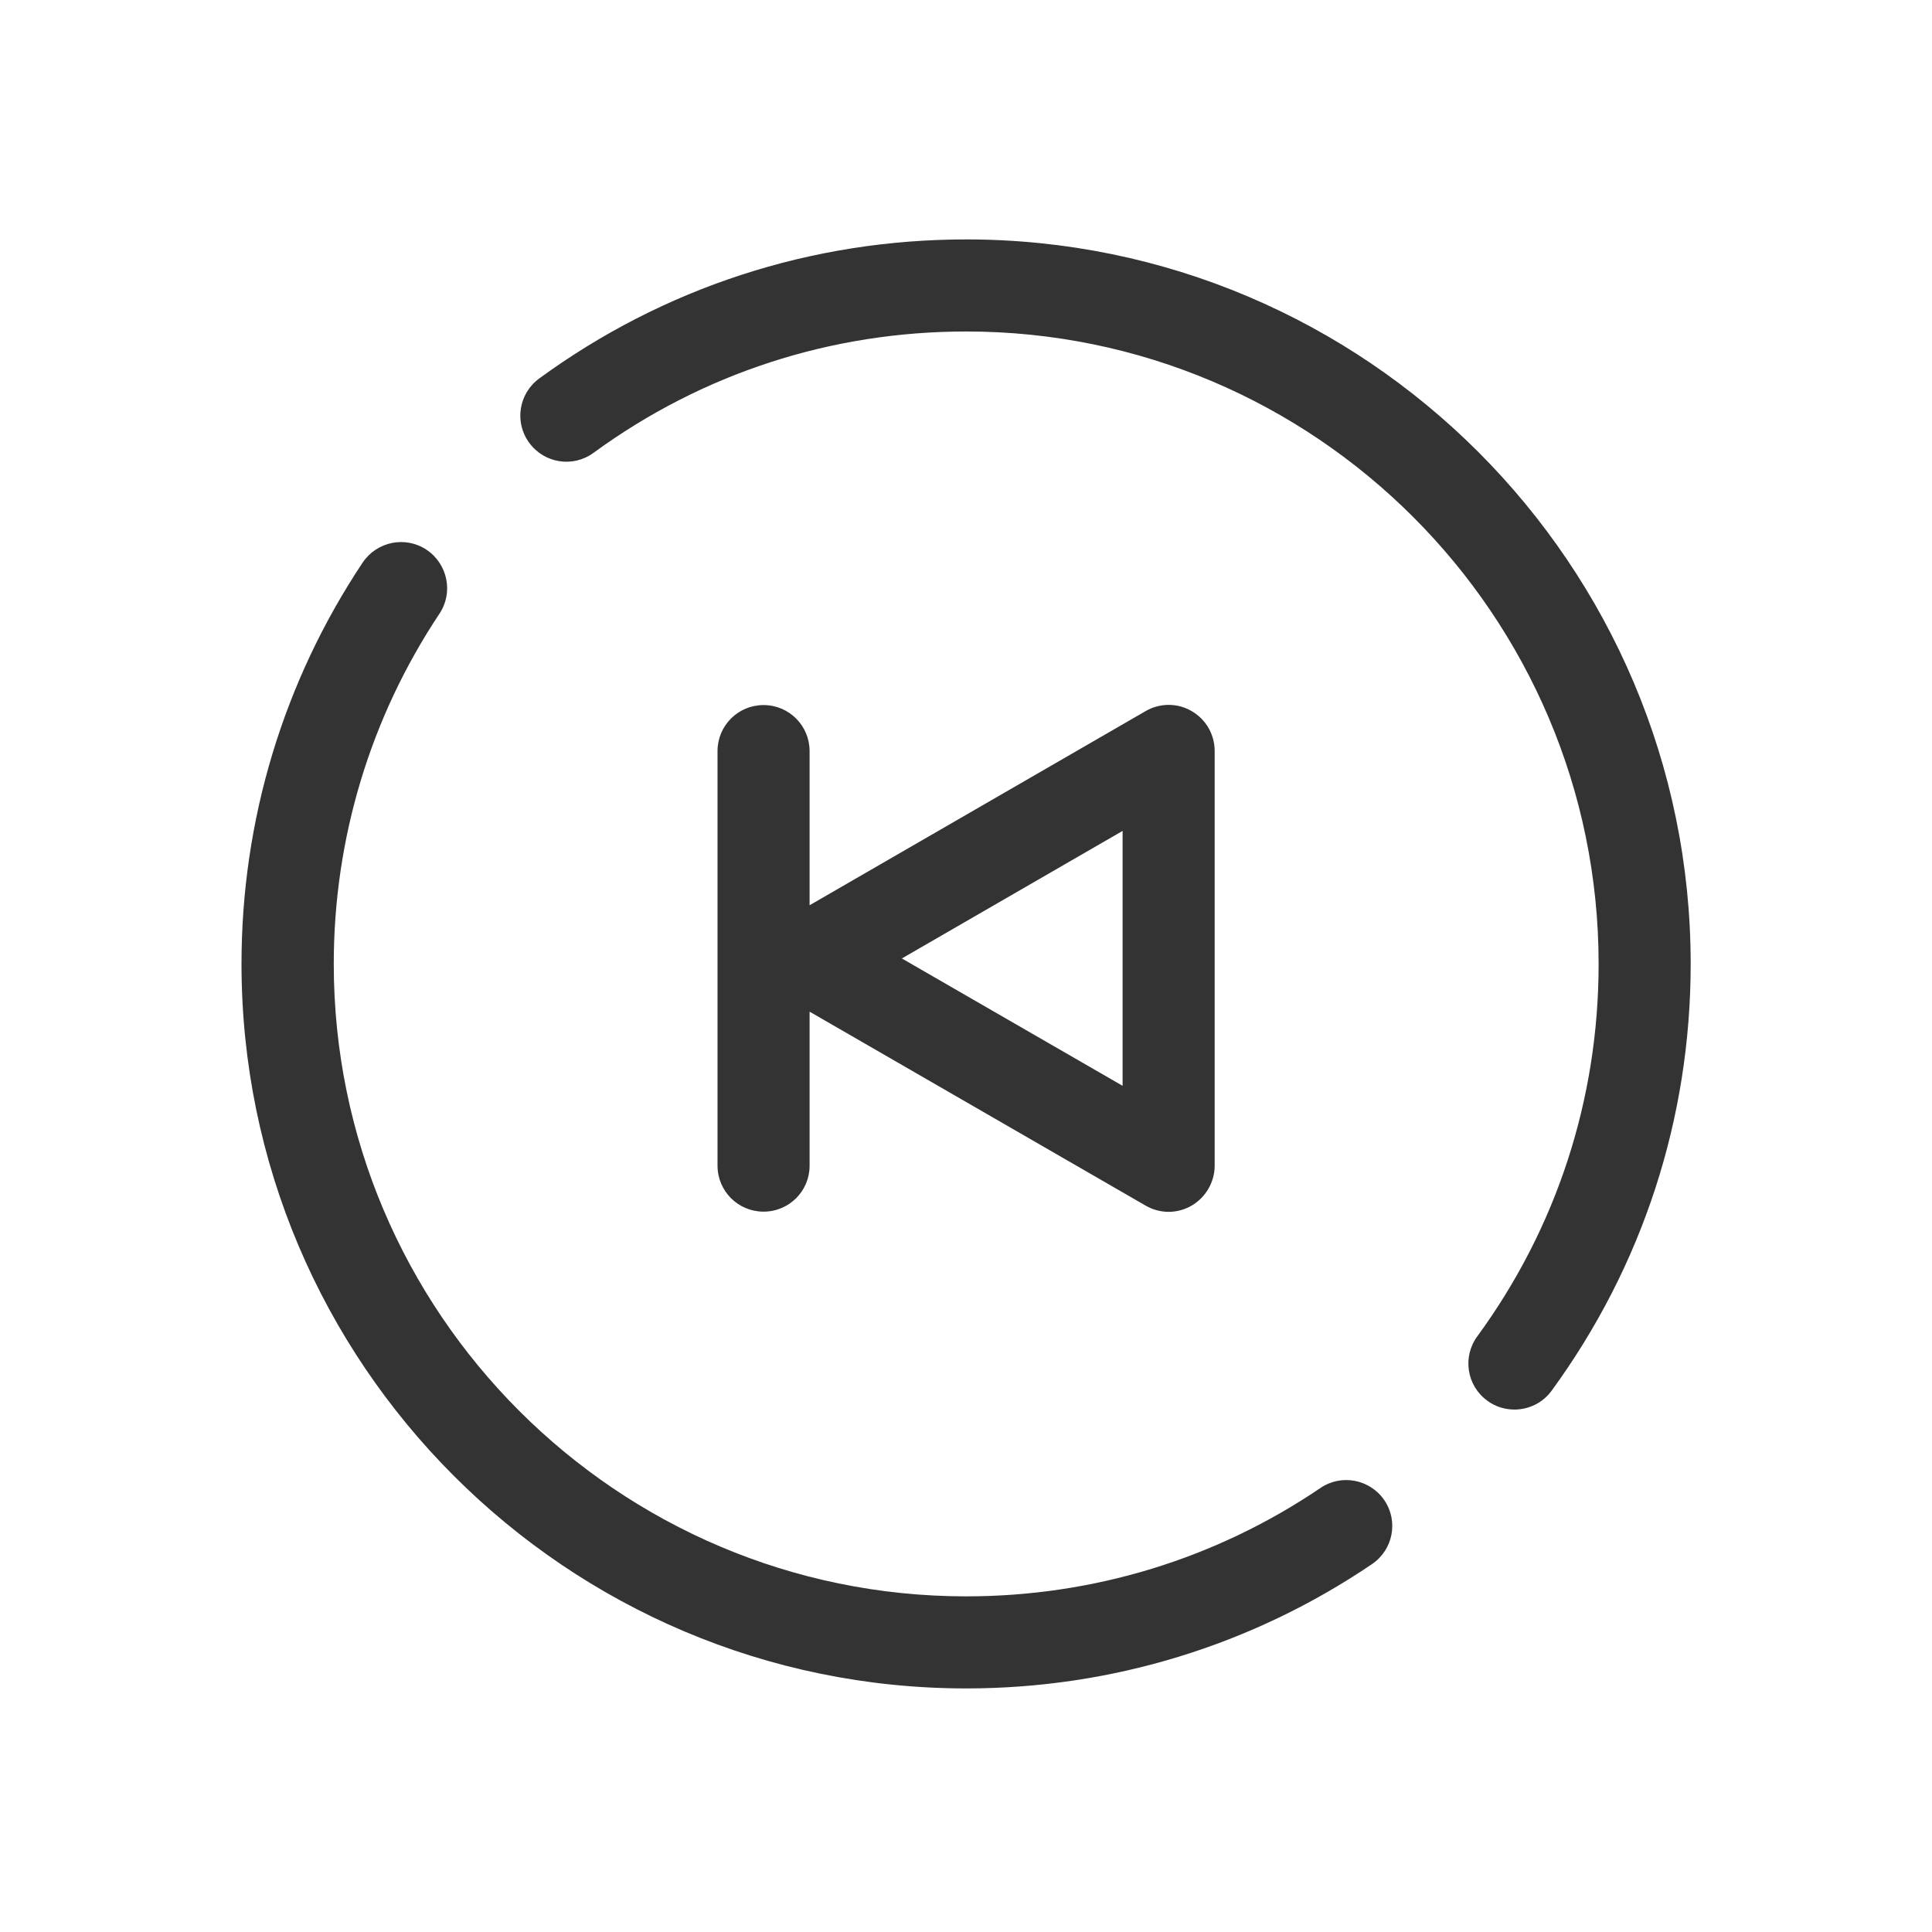 <?xml version="1.0" standalone="no"?><!DOCTYPE svg PUBLIC "-//W3C//DTD SVG 1.1//EN" "http://www.w3.org/Graphics/SVG/1.1/DTD/svg11.dtd"><svg class="icon" width="200px" height="200.00px" viewBox="0 0 1024 1024" version="1.1" xmlns="http://www.w3.org/2000/svg"><path fill="#333333" d="M699.8 788.7c-55.5 37.6-120.4 57.4-187.7 57.4-184.8 0-335.2-150.4-335.2-335.2 0-66.4 19.4-130.6 56-185.6 7.5-11.2 4.4-26.4-6.8-33.9s-26.4-4.4-33.9 6.8c-42 63.1-64.2 136.6-64.2 212.7 0 211.8 172.3 384 384.1 384 77.1 0 151.5-22.8 215.1-65.9 11.2-7.6 14.1-22.8 6.5-33.9-7.6-11.1-22.8-14-33.9-6.4zM512.1 126.9c-82 0-160.3 25.5-226.3 73.7-10.9 8-13.3 23.2-5.3 34.1 8 10.9 23.2 13.3 34.1 5.3 57.6-42.1 125.9-64.3 197.5-64.3 184.8 0 335.2 150.4 335.2 335.2 0 71.6-22.2 139.8-64.3 197.4-8 10.9-5.6 26.2 5.3 34.1 4.3 3.2 9.4 4.7 14.4 4.7 7.5 0 15-3.5 19.7-10 48.2-66 73.7-144.3 73.7-226.2 0-211.7-172.3-384-384-384z"  /><path fill="#333333" d="M429.1 617.9v-81.7L607.2 639c3.8 2.2 8 3.3 12.2 3.3s8.4-1.1 12.2-3.3c7.5-4.4 12.2-12.5 12.2-21.2V398.1c0-8.8-4.6-16.8-12.2-21.2-7.5-4.4-16.8-4.4-24.4 0L429.1 479.8v-81.7c0-13.5-10.9-24.4-24.4-24.4s-24.4 10.9-24.4 24.4v219.7c0 13.5 10.9 24.4 24.4 24.4s24.4-10.9 24.4-24.3zM478 508l117-67.6v135.1L478 508z"  /></svg>